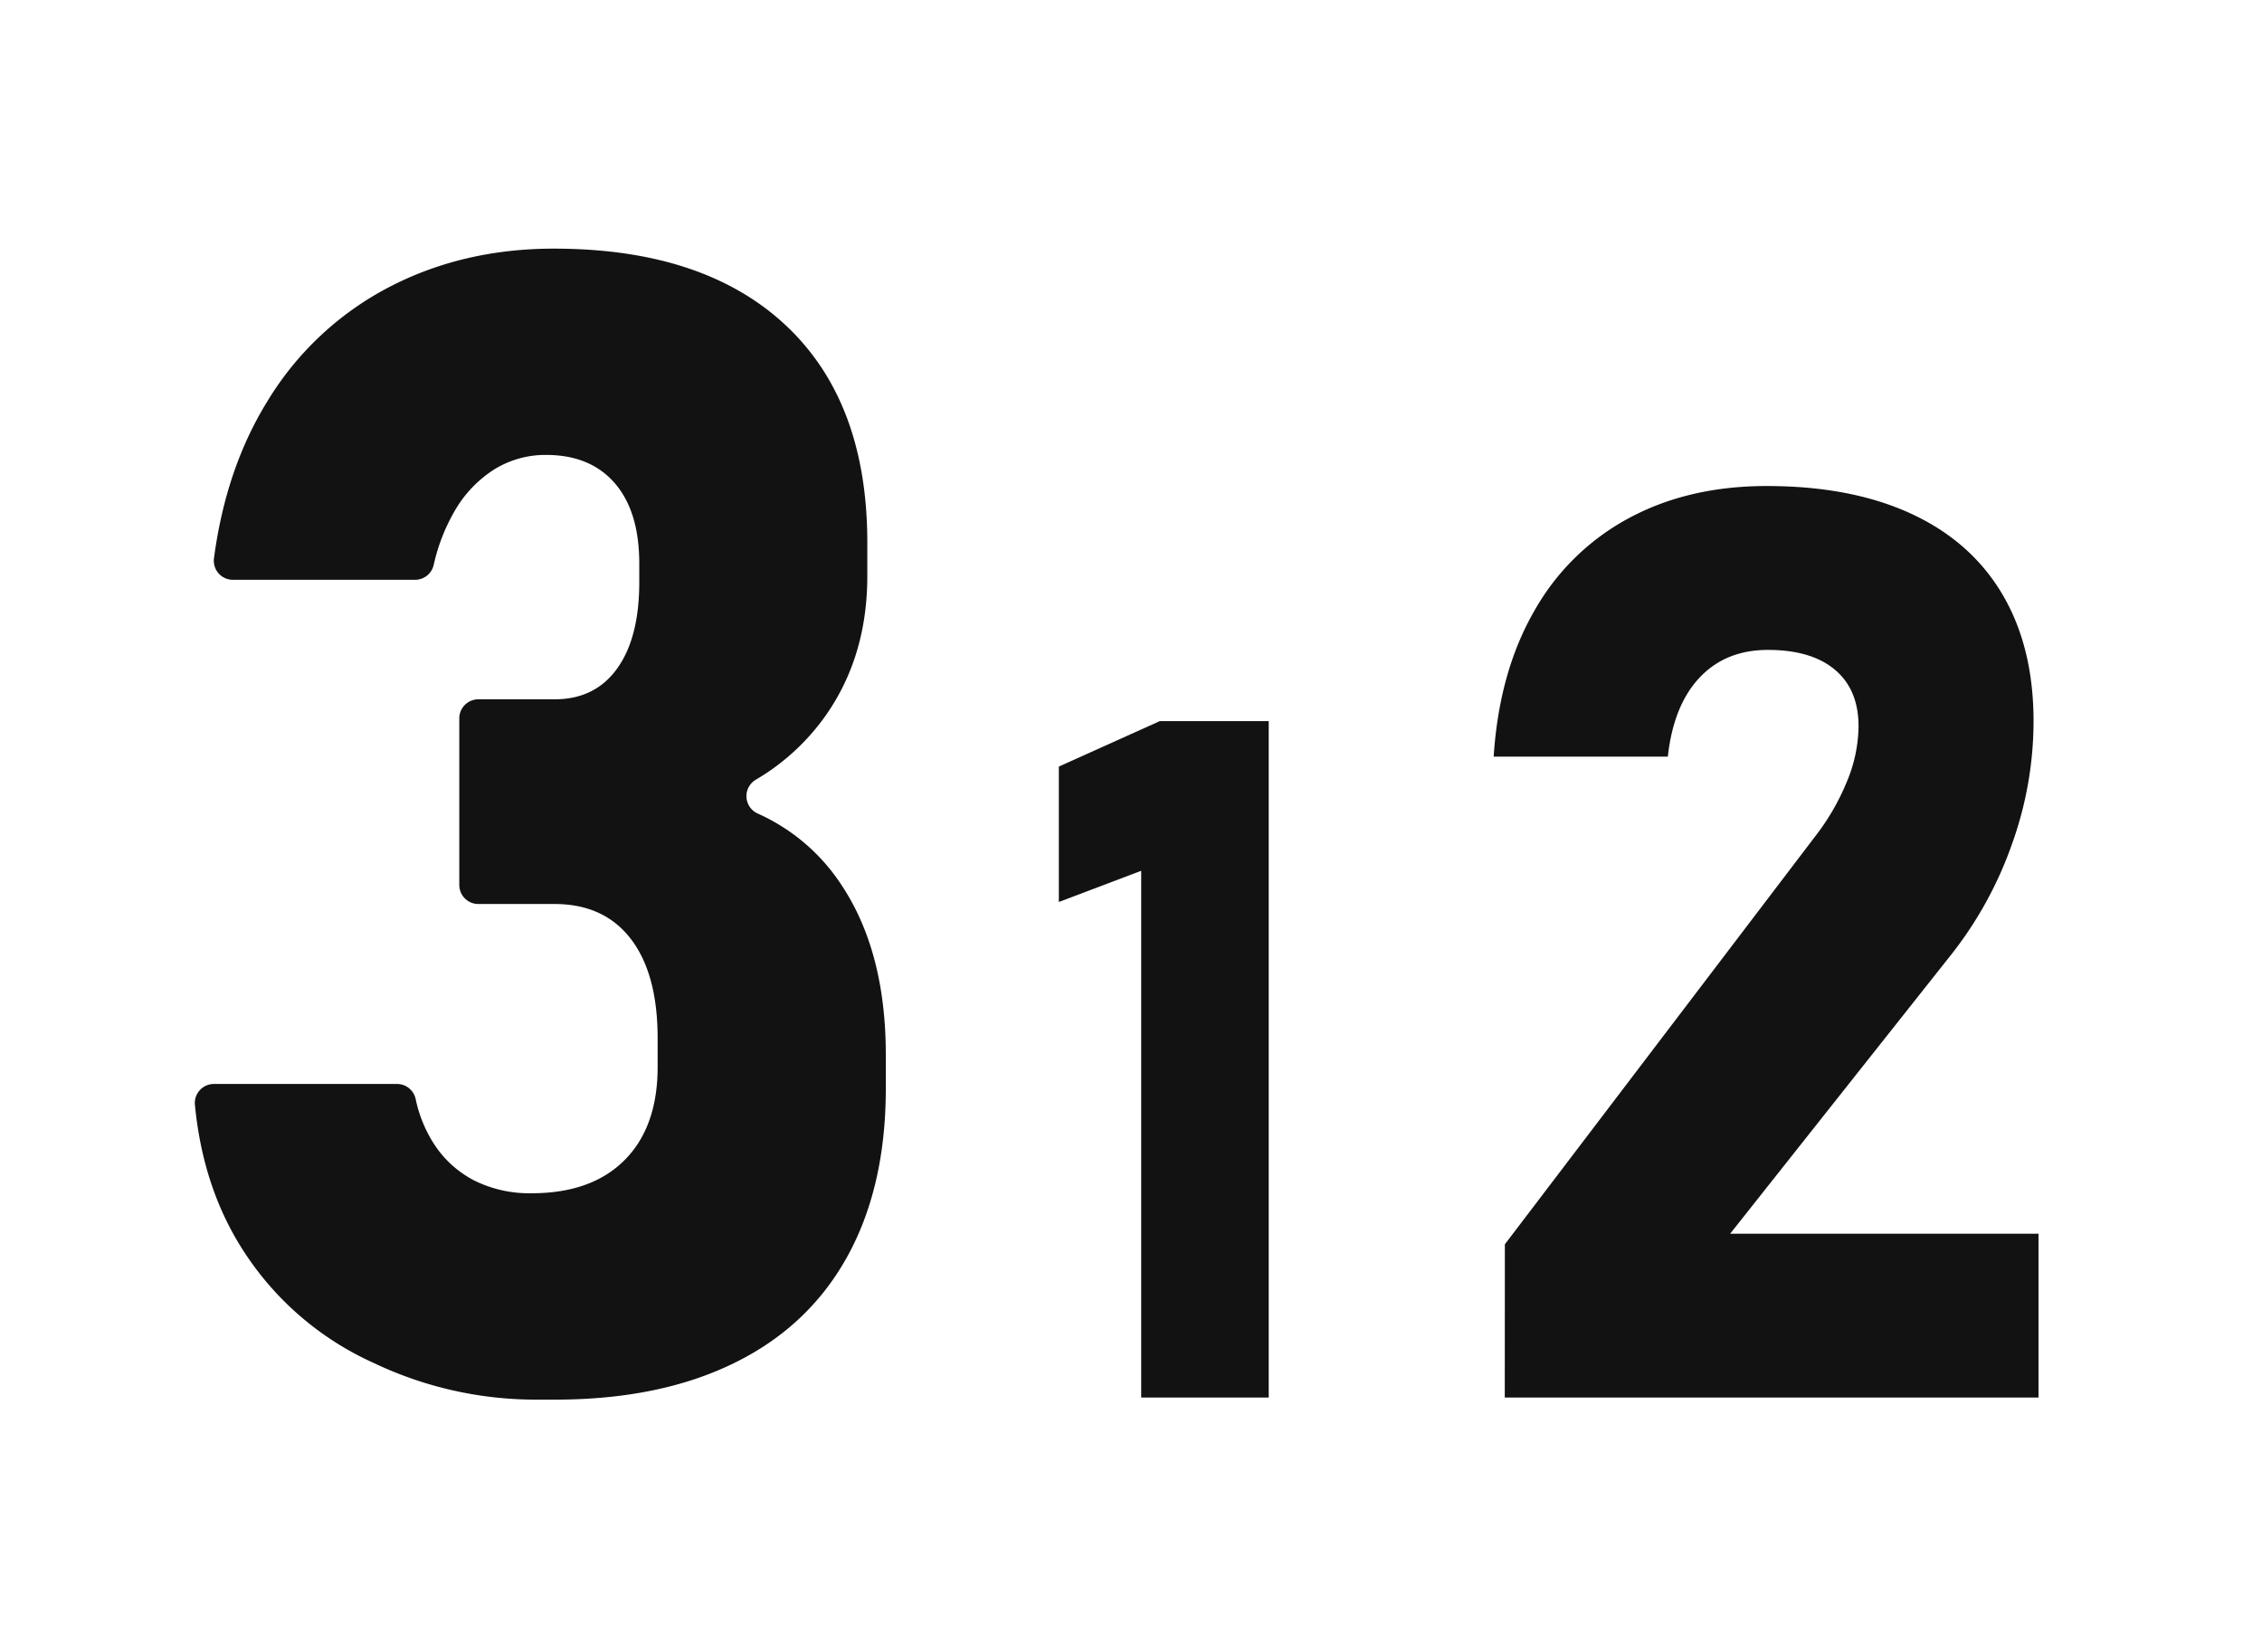 <svg id="Calque_1" data-name="Calque 1" xmlns="http://www.w3.org/2000/svg" viewBox="0 0 712 520"><defs><style>.cls-1{fill:#121212;}</style></defs><title>noir</title><path class="cls-1" d="M399.35,439.94H359.21V274.12l-25.92,9.82V241.31L365.07,227h34.28Z"/><path class="cls-1" d="M473.68,391.7l97.46-128.13A73.26,73.26,0,0,0,581.4,245.9,46.14,46.14,0,0,0,585,229v-.39q0-11.52-7.42-17.77t-21.09-6.25q-13.29,0-21.49,8.69t-10,24.71v.19H470.17V238q1.75-26.56,12.79-45.71a74.66,74.66,0,0,1,29.79-29.2Q531.5,153,556.1,153q26.56,0,45.41,8.69T630.23,187q9.85,16.61,9.86,40v.19a114.39,114.39,0,0,1-6.74,38.38A120.58,120.58,0,0,1,614.5,300.1l-69.92,88.28h97.07v51.56h-168Z"/><path class="cls-1" d="M168.59,440.6a118.59,118.59,0,0,1-50-11.09l-1.35-.63a95.28,95.28,0,0,1-40-34.18q-13.28-20-15.88-46.84a6,6,0,0,1,6-6.63h57.62a6,6,0,0,1,5.86,4.75,41.76,41.76,0,0,0,5.64,13.93,33.27,33.27,0,0,0,12.82,11.72,38.92,38.92,0,0,0,18.06,4q19,0,29.42-10.62T207,335.13v-8.3q0-20.26-8.43-31.25t-24-11h-24a6,6,0,0,1-6-6V226.14a6,6,0,0,1,6-6h24q12.69,0,19.65-9.64t7-27v-6.11q0-16.35-7.69-25.26t-21.61-8.92a30.57,30.57,0,0,0-16.48,4.64,37.89,37.89,0,0,0-12.57,13.43,59.79,59.79,0,0,0-6.38,16.64,6,6,0,0,1-5.83,4.6H73.36a6,6,0,0,1-6-6.83q3.74-28.15,16.7-49.2a97.32,97.32,0,0,1,38-35.89q23.43-12.32,52.24-12.33,47.12,0,72.88,24T273,170.58v10.74q0,24.66-12.46,43a70.72,70.72,0,0,1-22.6,21.11,6,6,0,0,0,.57,10.67,61.48,61.48,0,0,1,26.31,22.42q14,21,14,53.47V342.7q0,31-12.2,53T231,429.12q-23.43,11.49-56.39,11.48Z"/></svg>